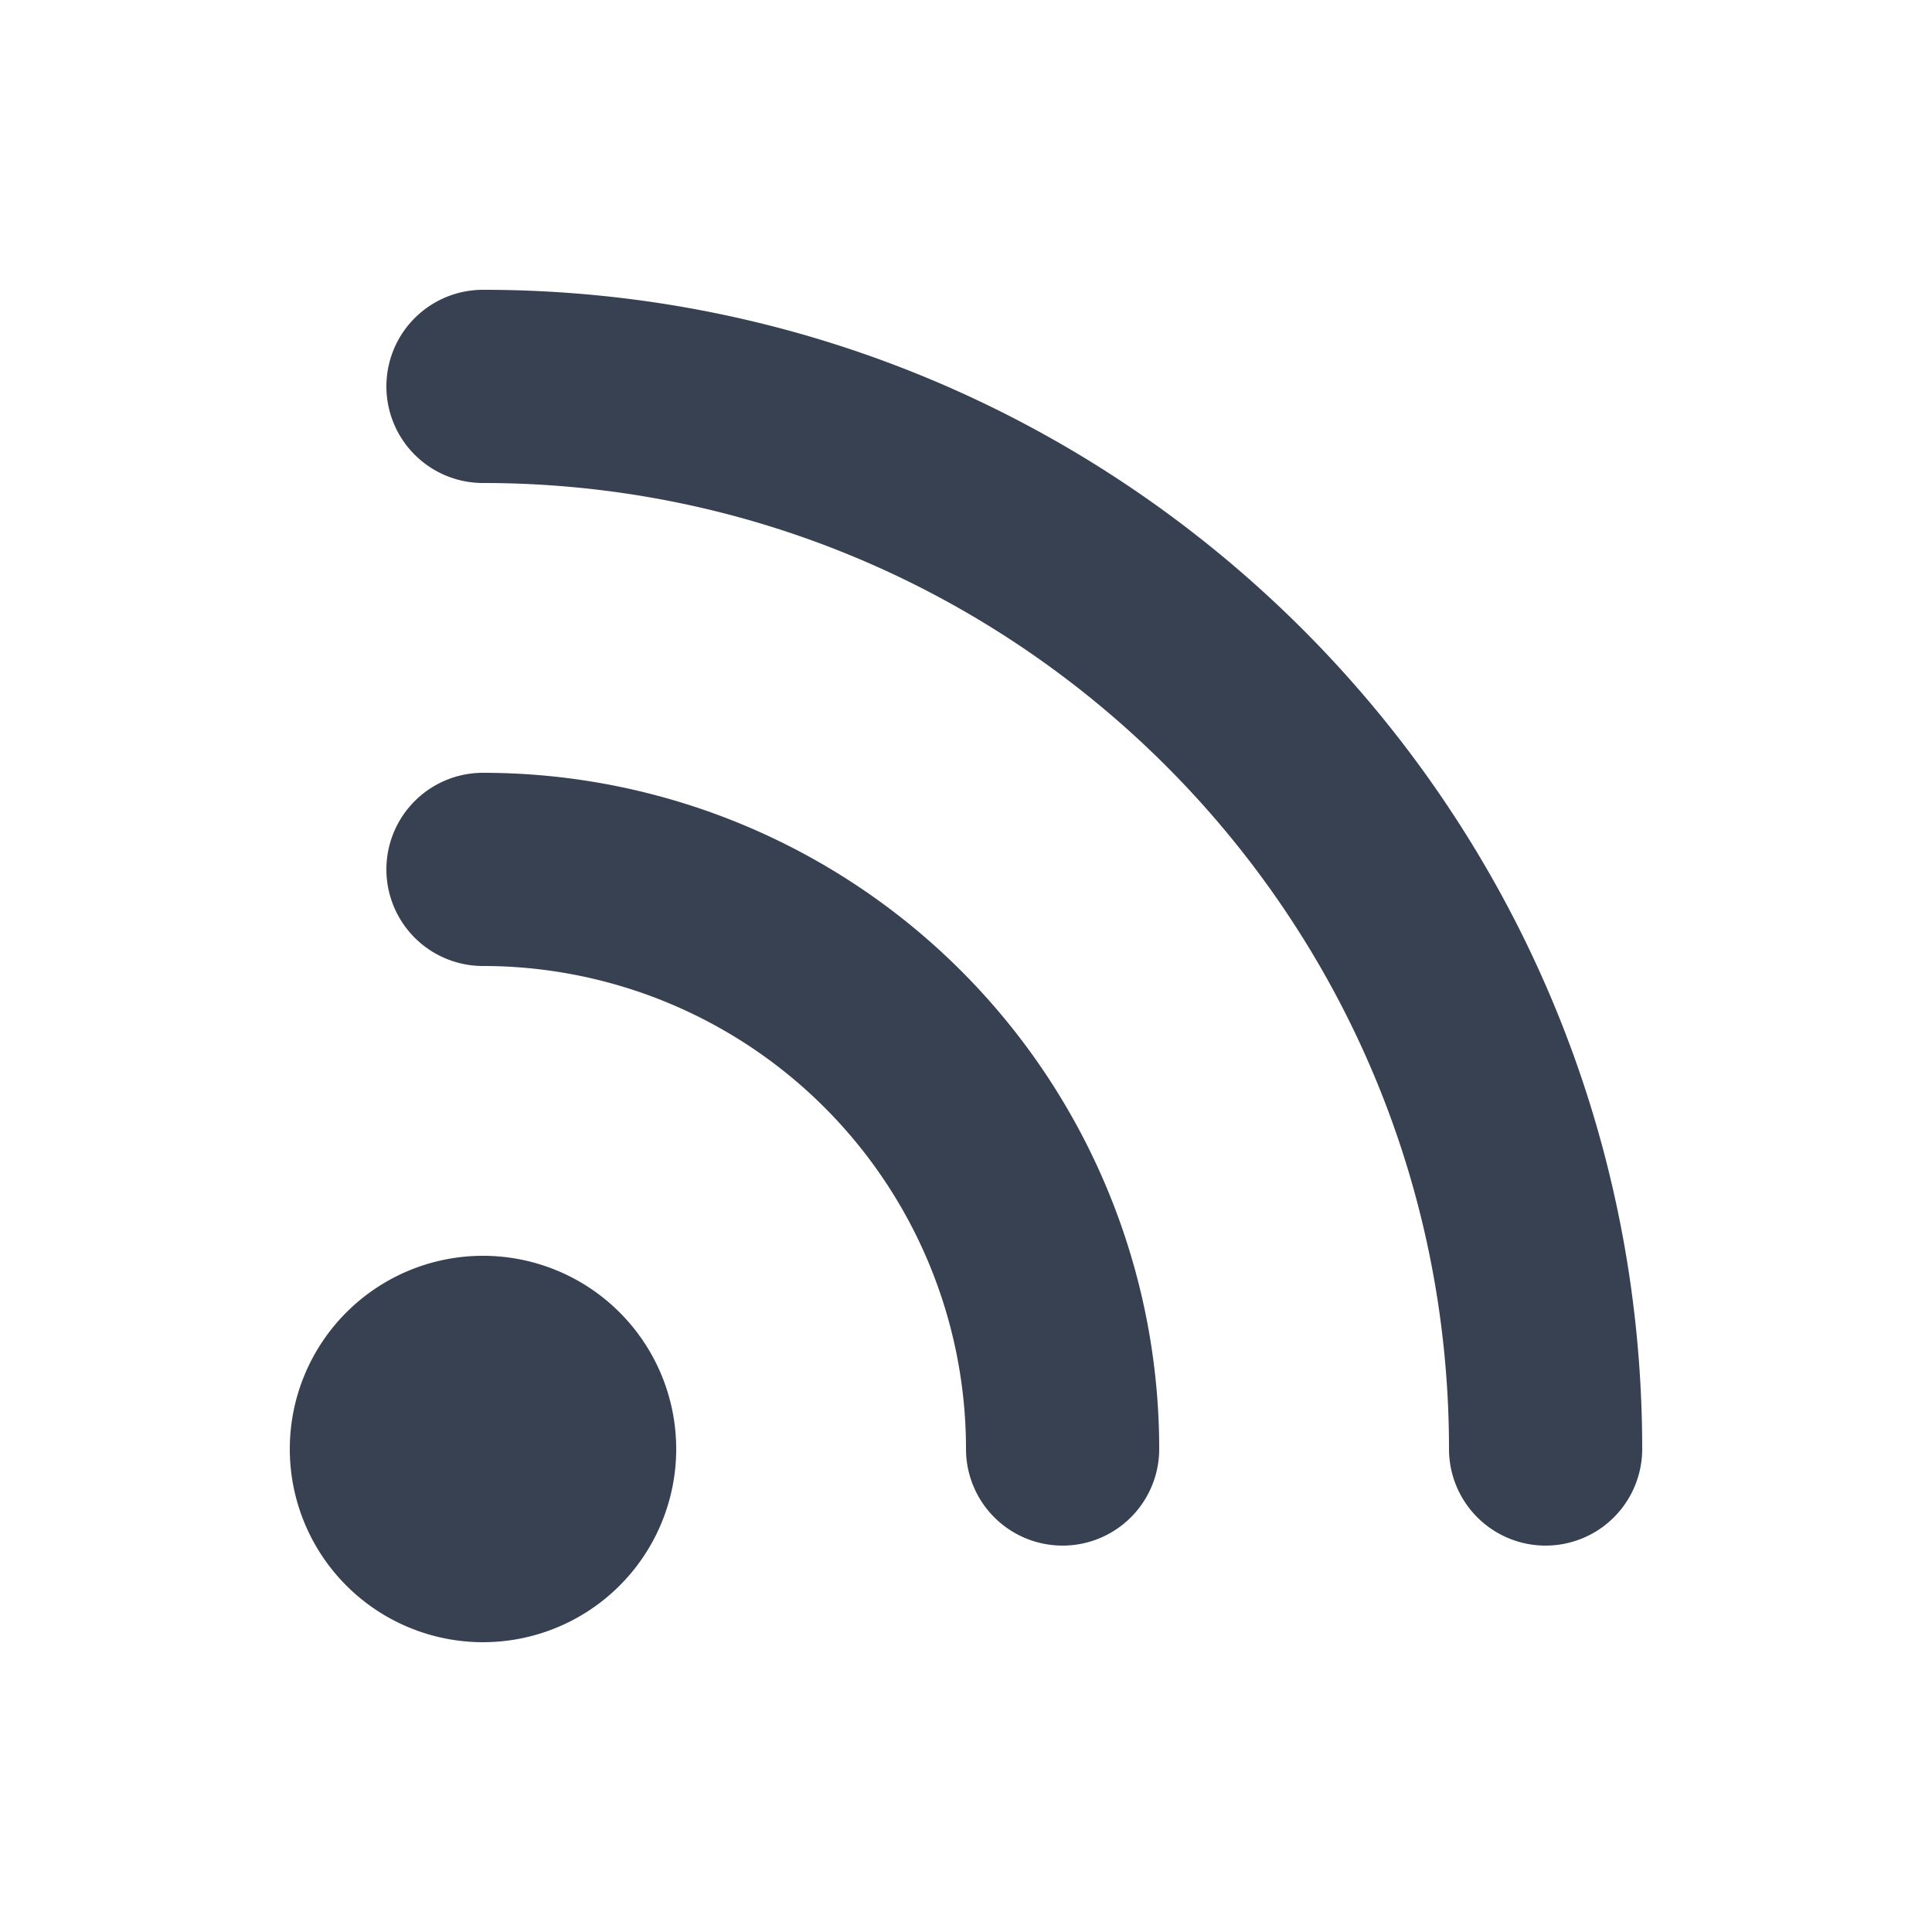 <svg fill="none" xmlns="http://www.w3.org/2000/svg" viewBox="0 0 20 20"><path d="M5 3a1 1 0 0 0 0 2c5.523 0 10 4.477 10 10a1 1 0 1 0 2 0C17 8.373 11.627 3 5 3z" fill="#374151"/><path d="M4 9a1 1 0 0 1 1-1 7 7 0 0 1 7 7 1 1 0 1 1-2 0 5 5 0 0 0-5-5 1 1 0 0 1-1-1zm-1 6a2 2 0 1 1 4 0 2 2 0 0 1-4 0z" fill="#374151"/></svg>